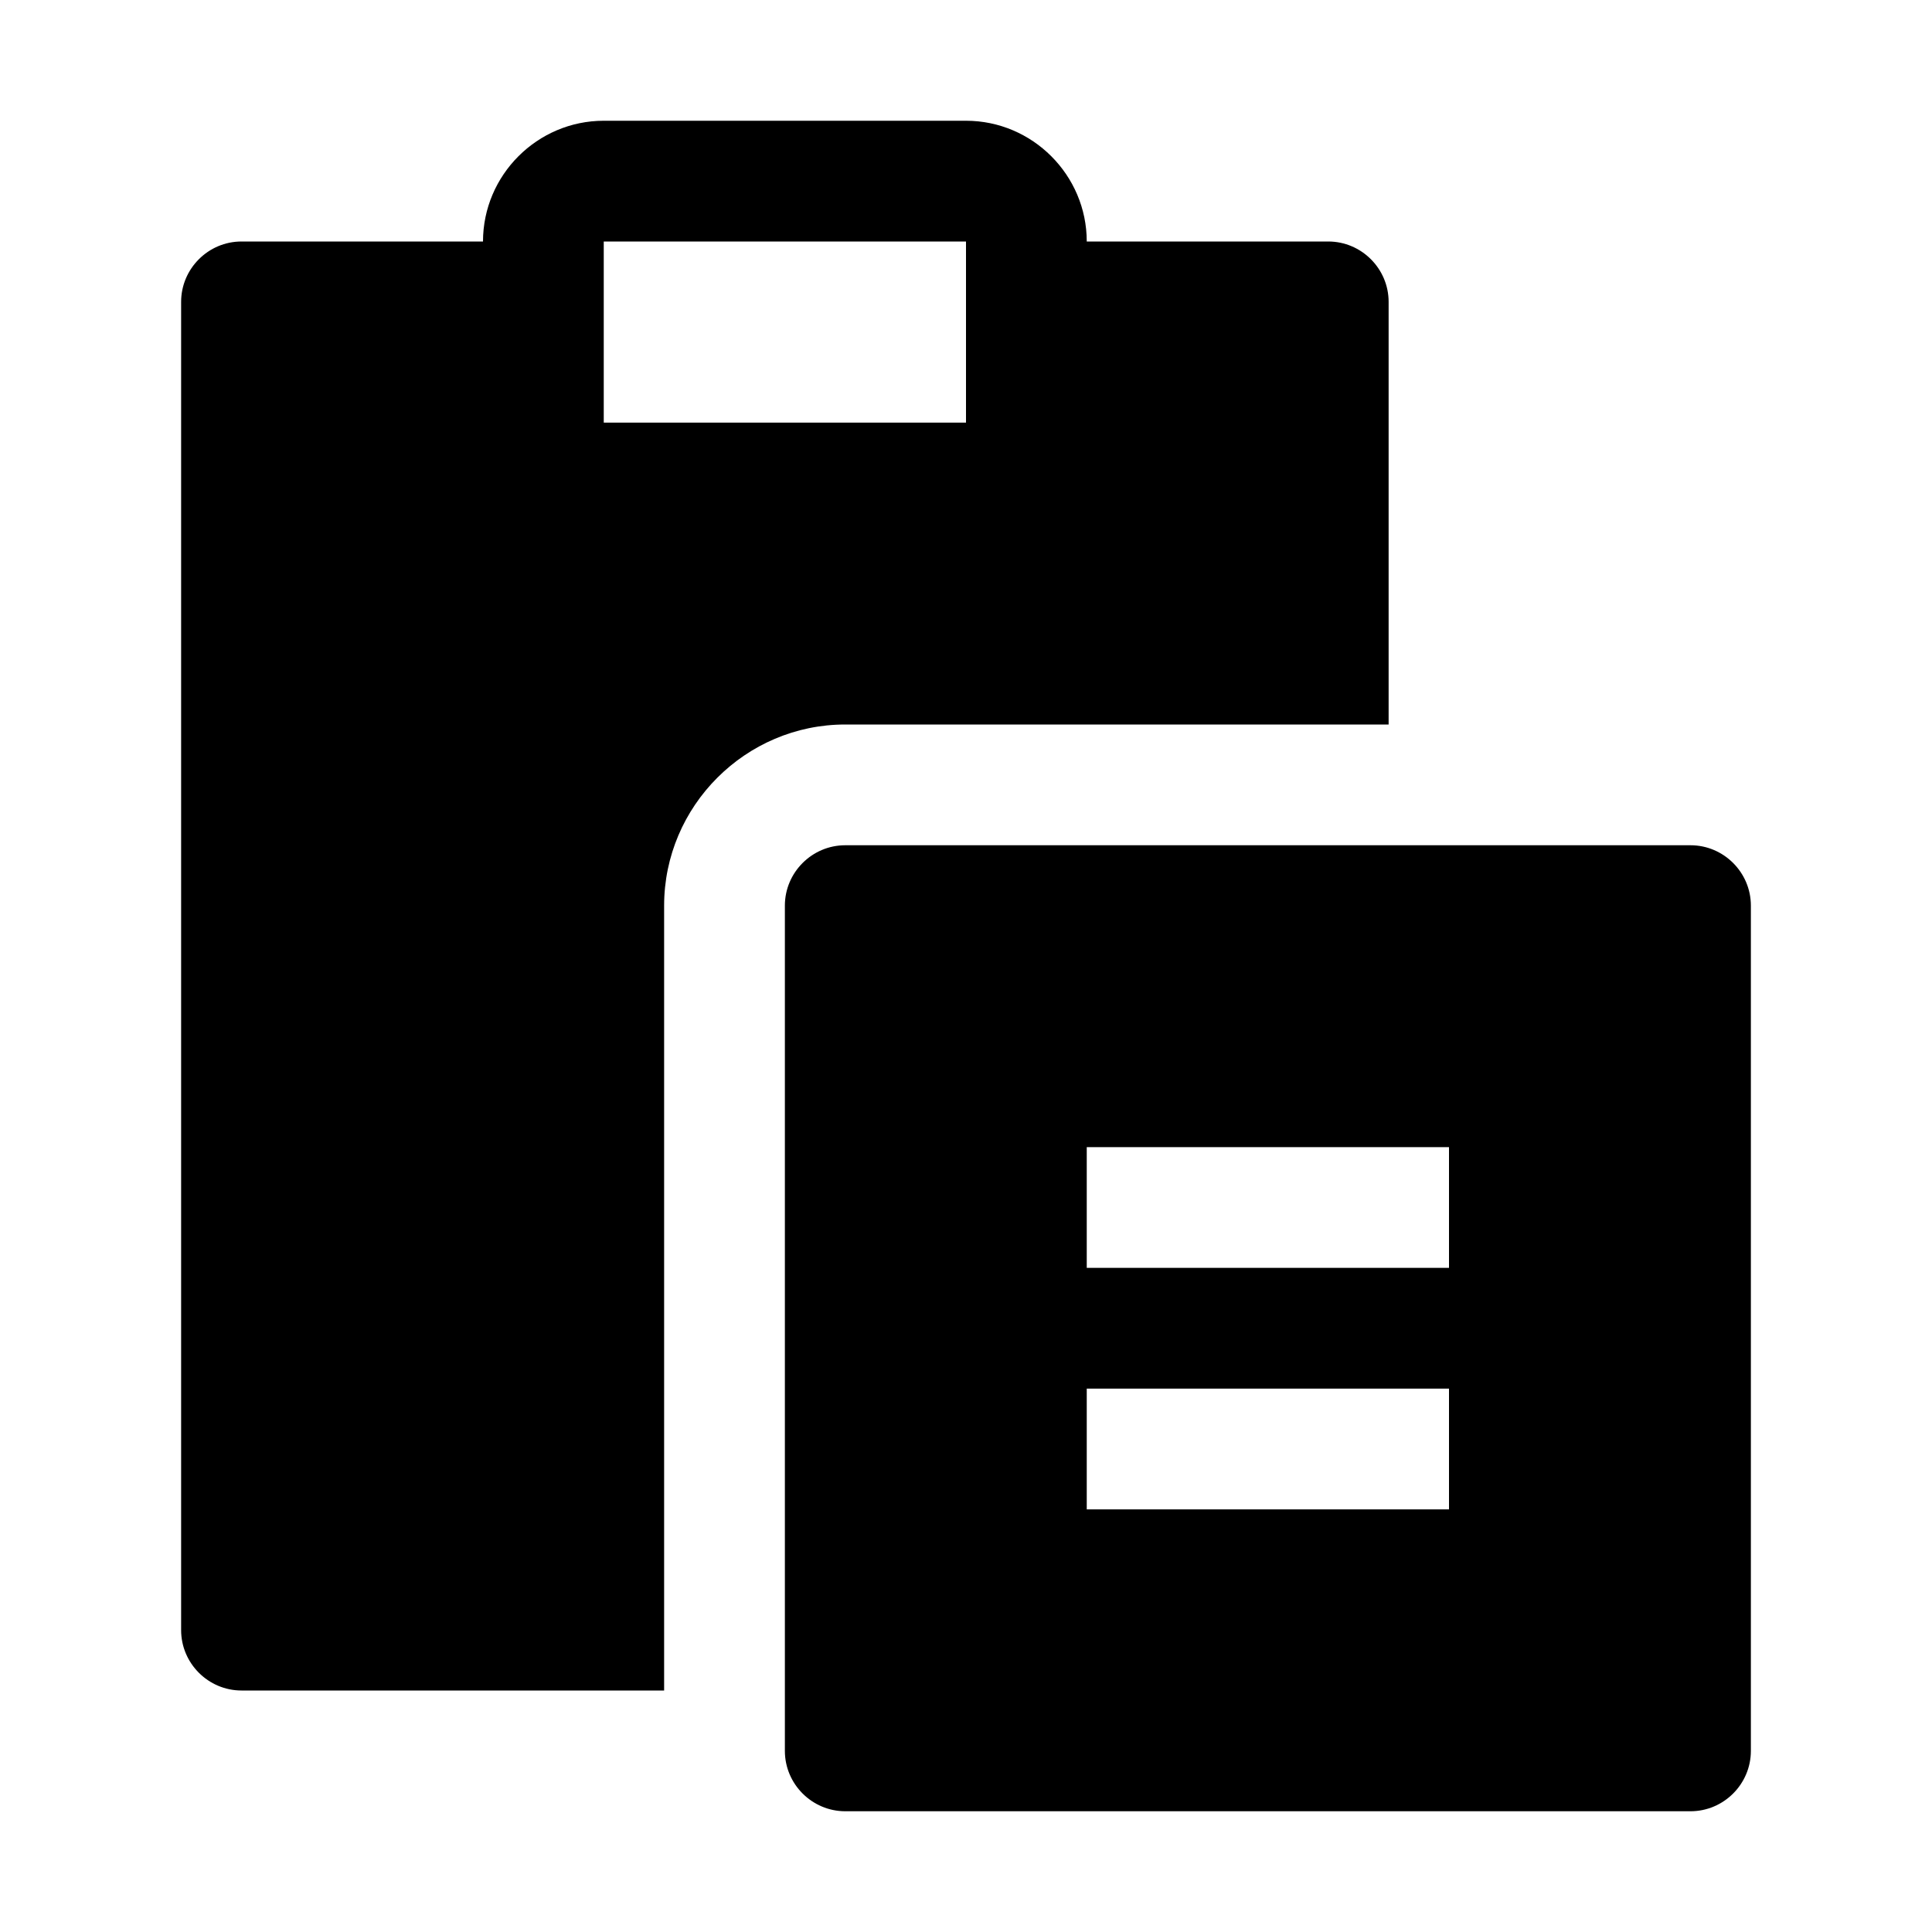 <svg width="32" height="32" viewBox="0 0 32 32" fill="none" xmlns="http://www.w3.org/2000/svg">
<path fill-rule="evenodd" clip-rule="evenodd" d="M18 4H22C22.55 4 23 4.45 23 5V12H14C12.35 12 11 13.35 11 15V28H4C3.45 28 3 27.55 3 27V5C3 4.45 3.45 4 4 4H8C8 2.9 8.9 2 10 2H16C17.1 2 18 2.9 18 4ZM10 7H16V4H10V7Z" fill="black"/>
<path fill-rule="evenodd" clip-rule="evenodd" d="M14 14H28C28.55 14 29 14.45 29 15V29C29 29.55 28.55 30 28 30H14C13.45 30 13 29.55 13 29V15C13 14.45 13.45 14 14 14ZM18 25H24V23H18V25ZM18 21H24V19H18V21Z" fill="black"/>
</svg>
